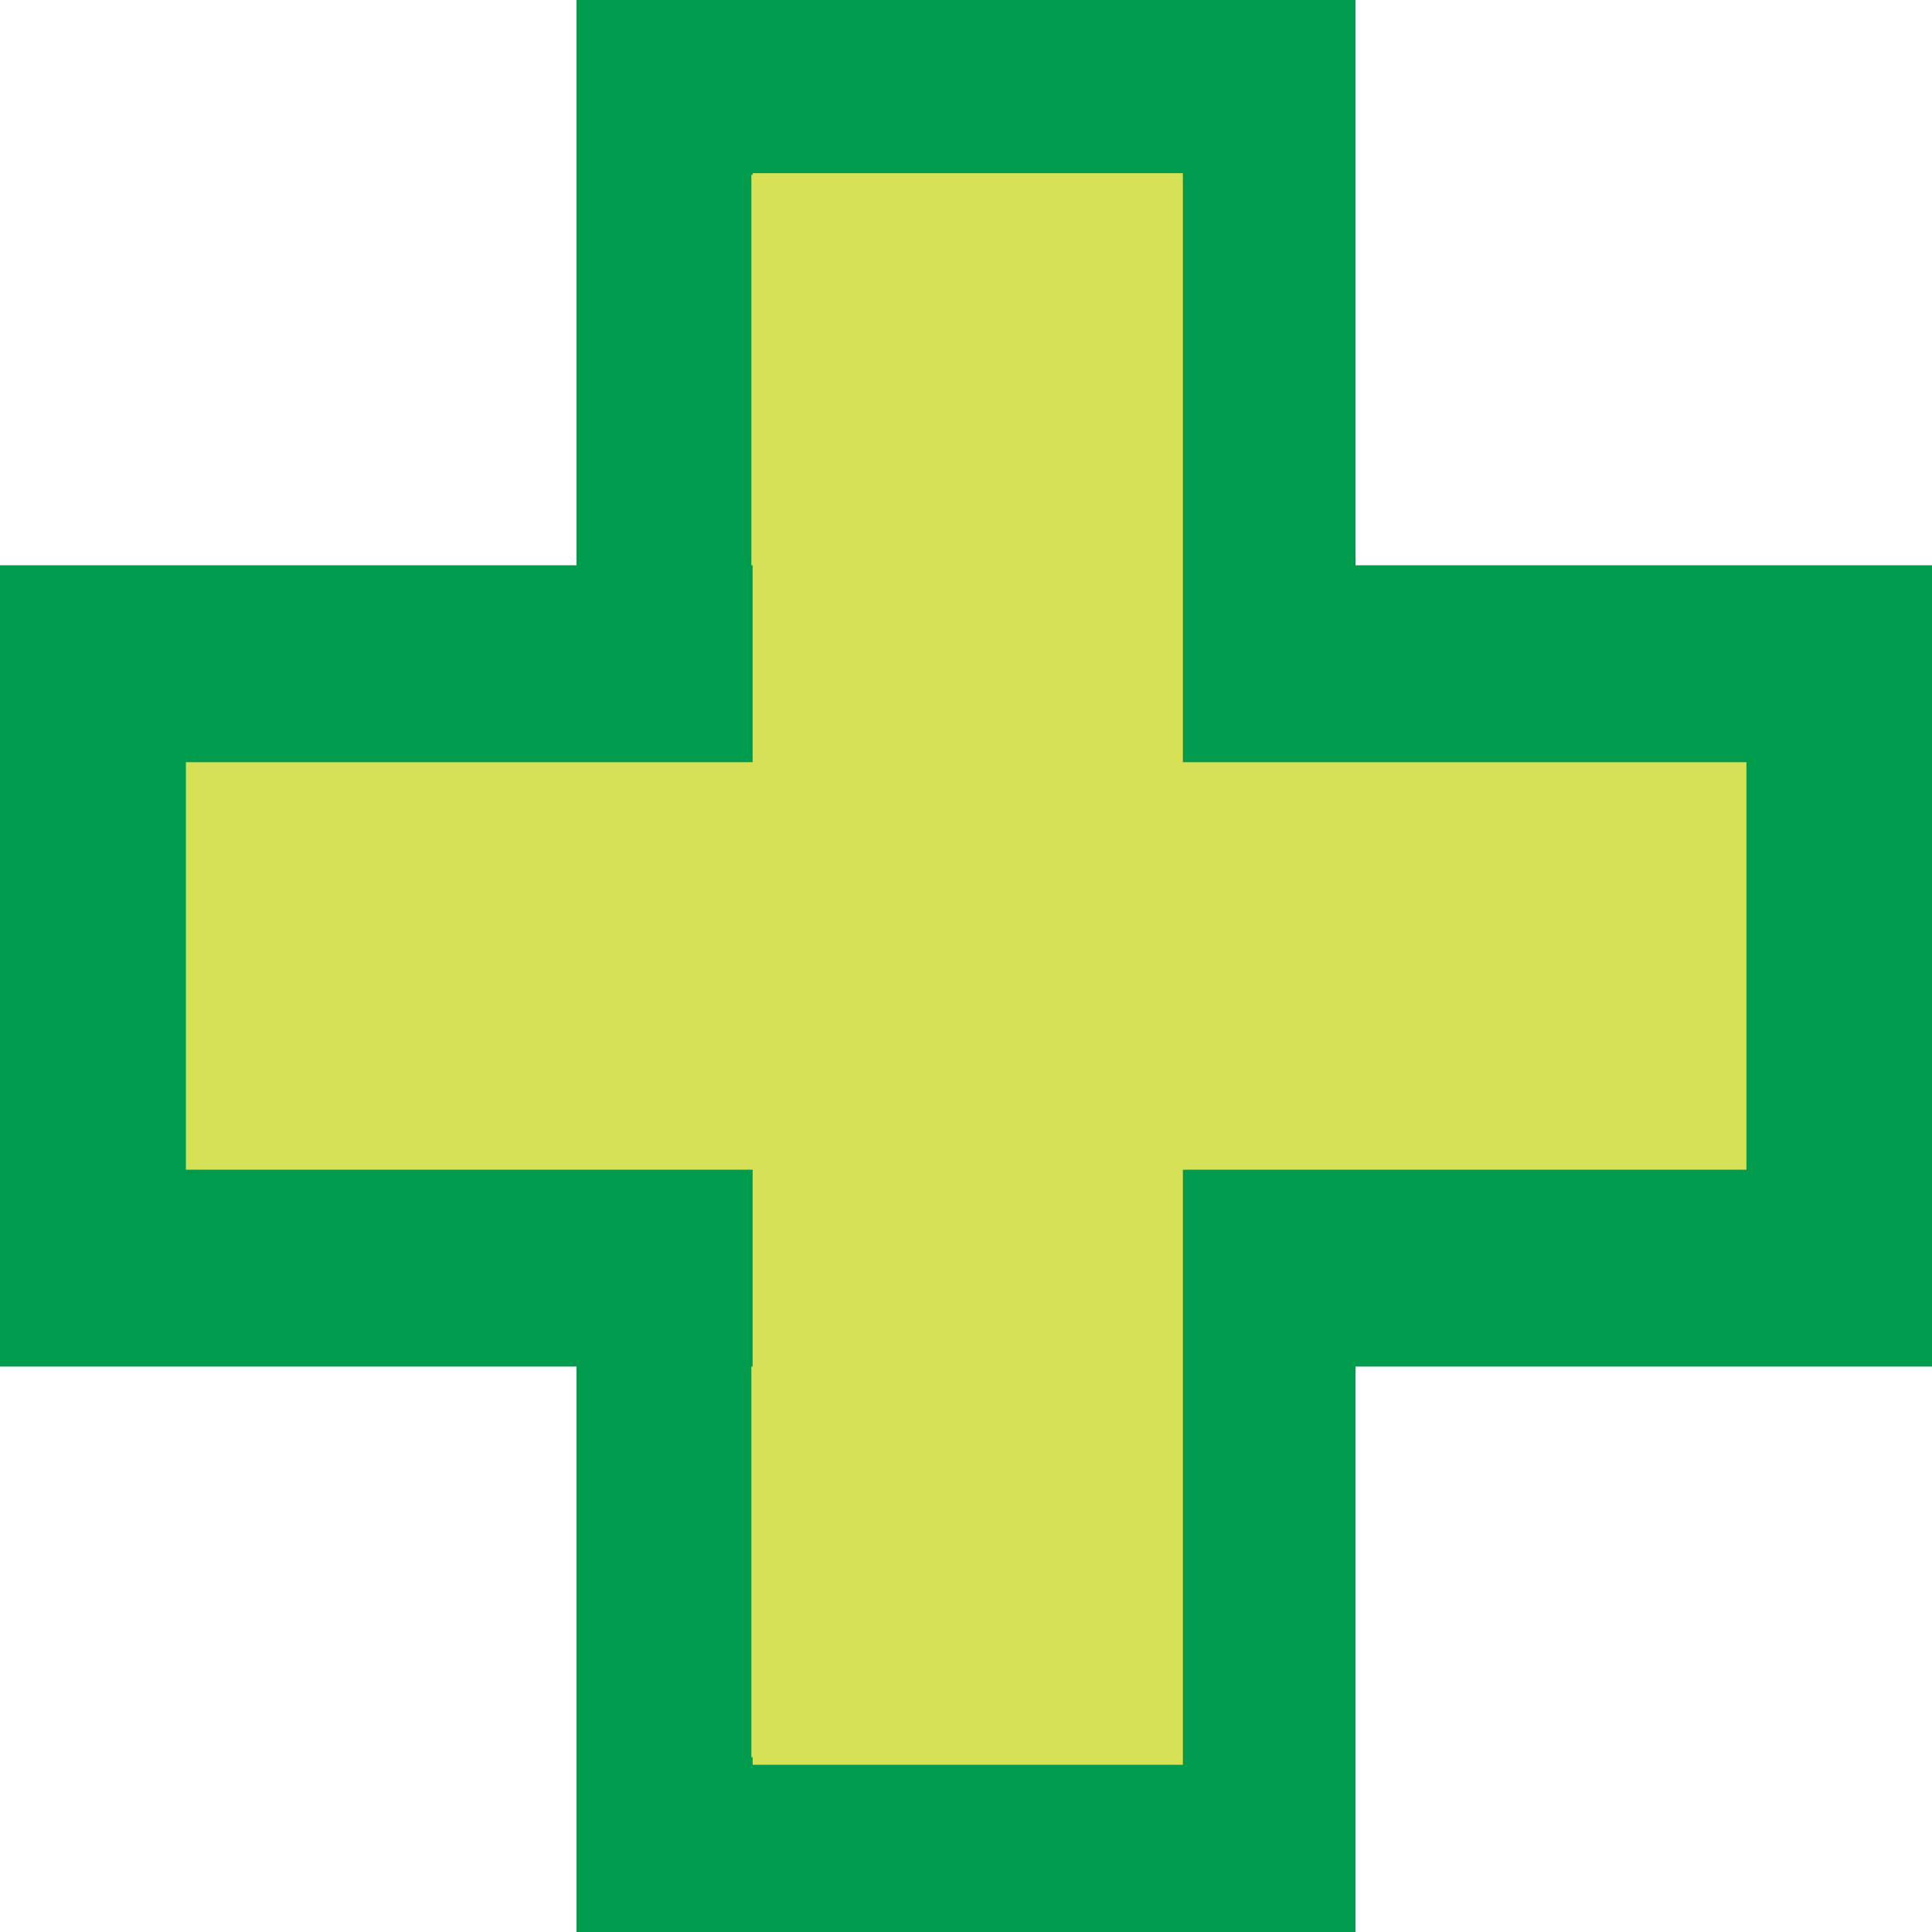 <?xml version="1.0" encoding="UTF-8"?>
<!DOCTYPE svg PUBLIC "-//W3C//DTD SVG 1.1//EN" "http://www.w3.org/Graphics/SVG/1.1/DTD/svg11.dtd">
<!-- Creator: CorelDRAW X7 -->
<svg xmlns="http://www.w3.org/2000/svg" xml:space="preserve" width="110.488mm" height="110.488mm" version="1.1" style="shape-rendering:geometricPrecision; text-rendering:geometricPrecision; image-rendering:optimizeQuality; fill-rule:evenodd; clip-rule:evenodd"
viewBox="0 0 10409 10409"
 xmlns:xlink="http://www.w3.org/1999/xlink">
 <defs>
  <style type="text/css">
   <![CDATA[
    .str0 {stroke:#009B4C;stroke-width:942.113}
    .fil0 {fill:#D6E156}
   ]]>
  </style>
 </defs>
 <g id="图层_x0020_1">
  <g id="_1402968069408">
   <rect class="fil0 str0" x="3577" y="471" width="3255" height="9467"/>
   <rect class="fil0 str0" transform="matrix(2.98184E-014 -1.126 1.126 2.98184E-014 471.057 6832.35)" width="2892" height="8409"/>
  </g>
  <rect class="fil0" x="4055" y="933" width="2318" height="8575"/>
 </g>
</svg>
